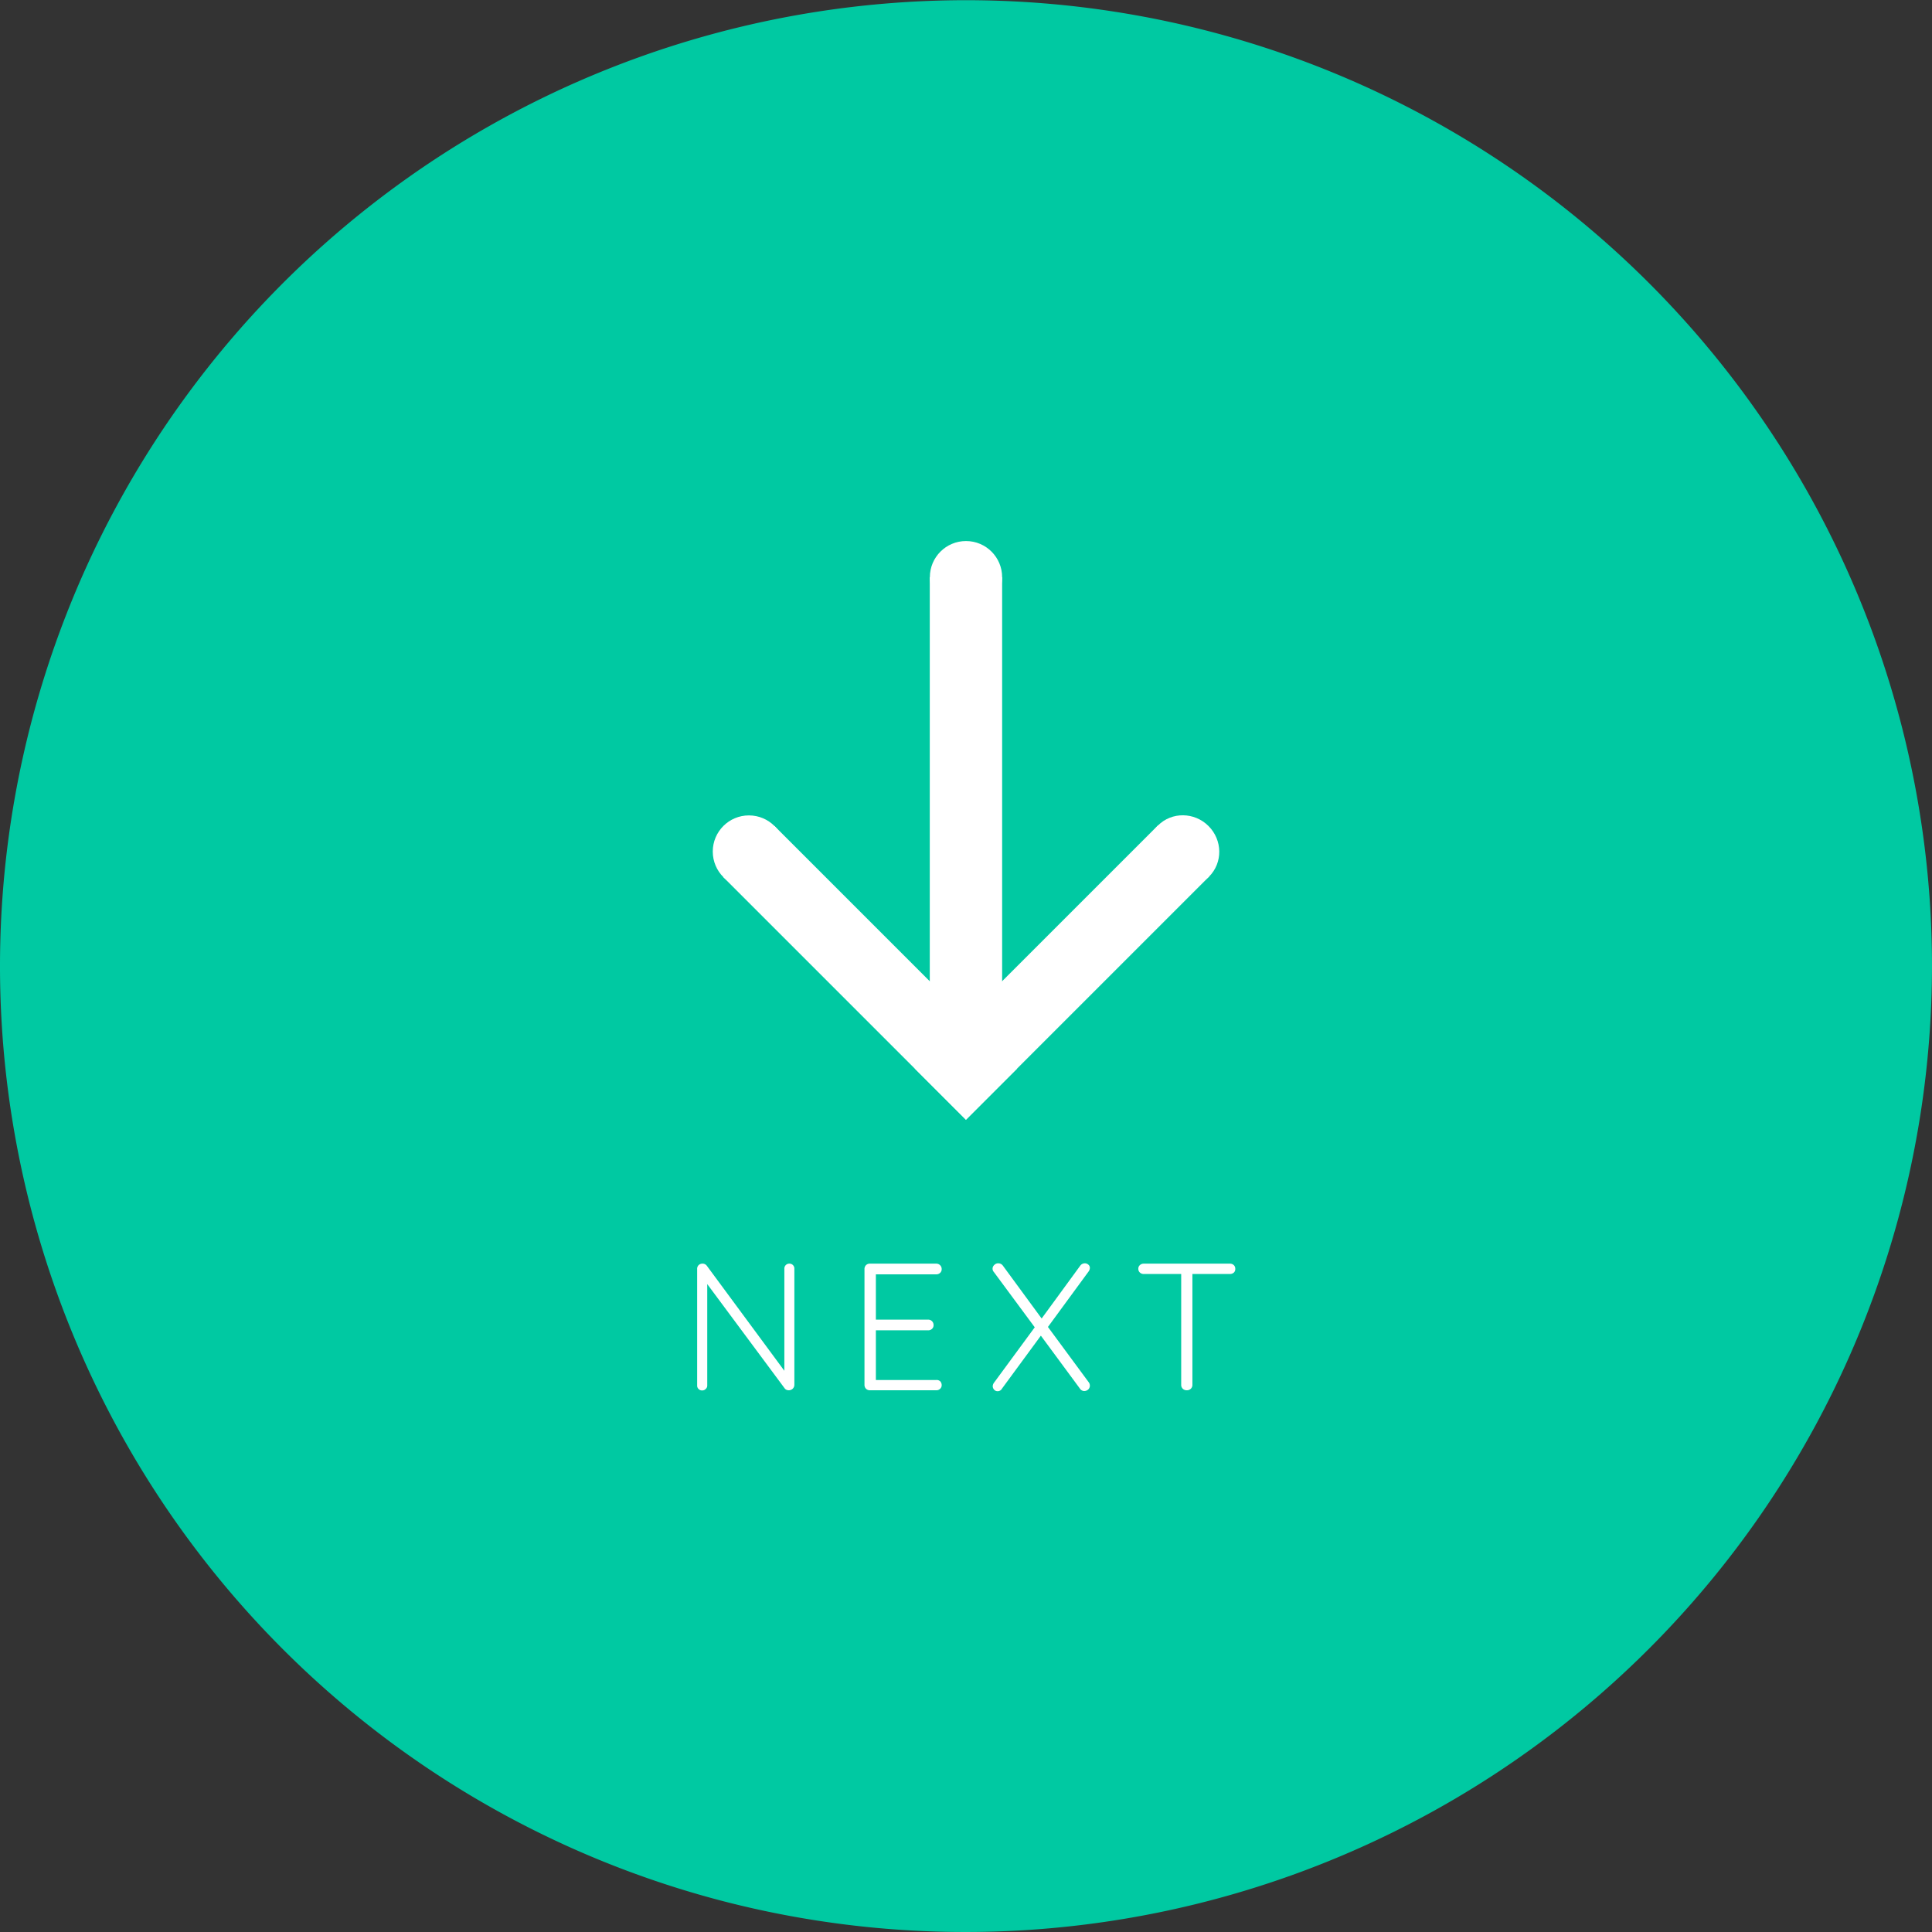 <svg id="Add_A_Person" data-name="Add A Person" xmlns="http://www.w3.org/2000/svg" viewBox="0 0 224 224"><rect x="0" y="0" width="224" height="224" fill="#333333" stroke="none"/><defs><style>.cls-1{fill:#00c9a2;}.cls-2{fill:#fff;}</style></defs><title>next-button</title><path class="cls-1" d="M224,112A112.08,112.08,0,0,1,83.82,220.42h0A112,112,0,1,1,224,112Z"/><circle class="cls-2" cx="86.83" cy="98.73" r="4.19"/><rect class="cls-2" x="96.7" y="92.91" width="8.39" height="39.78" transform="translate(-50.21 104.38) rotate(-45)"/><ellipse class="cls-2" cx="137.22" cy="98.67" rx="4.1" ry="4.19" transform="translate(-29.58 125.93) rotate(-45)"/><rect class="cls-2" x="118.93" y="92.83" width="8.39" height="39.88" transform="translate(130.45 279.56) rotate(-135)"/><circle class="cls-2" cx="112" cy="66.92" r="4.19"/><rect class="cls-2" x="84.38" y="90.34" width="55.23" height="8.39" transform="translate(17.46 206.54) rotate(-90)"/><path class="cls-2" d="M91.94,146.68a.57.57,0,0,1,.16.42v13.42a.63.63,0,0,1-.19.49.65.65,0,0,1-.46.18.67.67,0,0,1-.28-.06A.61.61,0,0,1,91,161l-9-12.12v11.77a.51.51,0,0,1-.18.39.54.54,0,0,1-.41.17.55.55,0,0,1-.42-.17.53.53,0,0,1-.16-.39V147.14a.6.6,0,0,1,.17-.46.63.63,0,0,1,.43-.17.61.61,0,0,1,.51.23l9,12.19V147.1a.57.57,0,0,1,.16-.42.57.57,0,0,1,.42-.17A.56.56,0,0,1,91.94,146.68Z"/><path class="cls-2" d="M109,160.14a.64.64,0,0,1,.18.44.56.56,0,0,1-.18.44.6.6,0,0,1-.45.17h-7.69a.62.62,0,0,1-.46-.18.64.64,0,0,1-.17-.45V147.14a.64.64,0,0,1,.17-.45.62.62,0,0,1,.46-.18h7.69a.62.62,0,0,1,.63.63.57.57,0,0,1-.18.44.64.64,0,0,1-.45.17h-7V153h6.06a.62.62,0,0,1,.63.63.57.57,0,0,1-.18.44.64.64,0,0,1-.45.17h-6.06V160h7A.62.62,0,0,1,109,160.14Z"/><path class="cls-2" d="M126.22,160.25a.64.64,0,0,1,.14.38.61.61,0,0,1-.19.47.69.69,0,0,1-.46.18.61.61,0,0,1-.5-.28l-4.53-6.14L116.17,161a.56.56,0,0,1-.5.3.52.52,0,0,1-.41-.18.61.61,0,0,1-.16-.39.72.72,0,0,1,.15-.42l4.72-6.42-4.74-6.41a.57.57,0,0,1-.15-.38.59.59,0,0,1,.2-.44.63.63,0,0,1,.45-.19.66.66,0,0,1,.53.25l4.51,6.15,4.48-6.13a.67.67,0,0,1,.51-.27.62.62,0,0,1,.43.16.47.47,0,0,1,.17.38.72.72,0,0,1-.14.4l-4.72,6.44Z"/><path class="cls-2" d="M143.05,146.68a.57.57,0,0,1,.17.44.54.54,0,0,1-.17.43.69.69,0,0,1-.45.16h-4.35v12.85a.61.61,0,0,1-.18.45.66.66,0,0,1-.47.18.64.64,0,0,1-.47-.18.61.61,0,0,1-.18-.45V147.71h-4.34a.64.64,0,0,1-.45-.17.57.57,0,0,1-.18-.44.54.54,0,0,1,.18-.42.64.64,0,0,1,.45-.17h10A.64.64,0,0,1,143.05,146.68Z"/></svg>